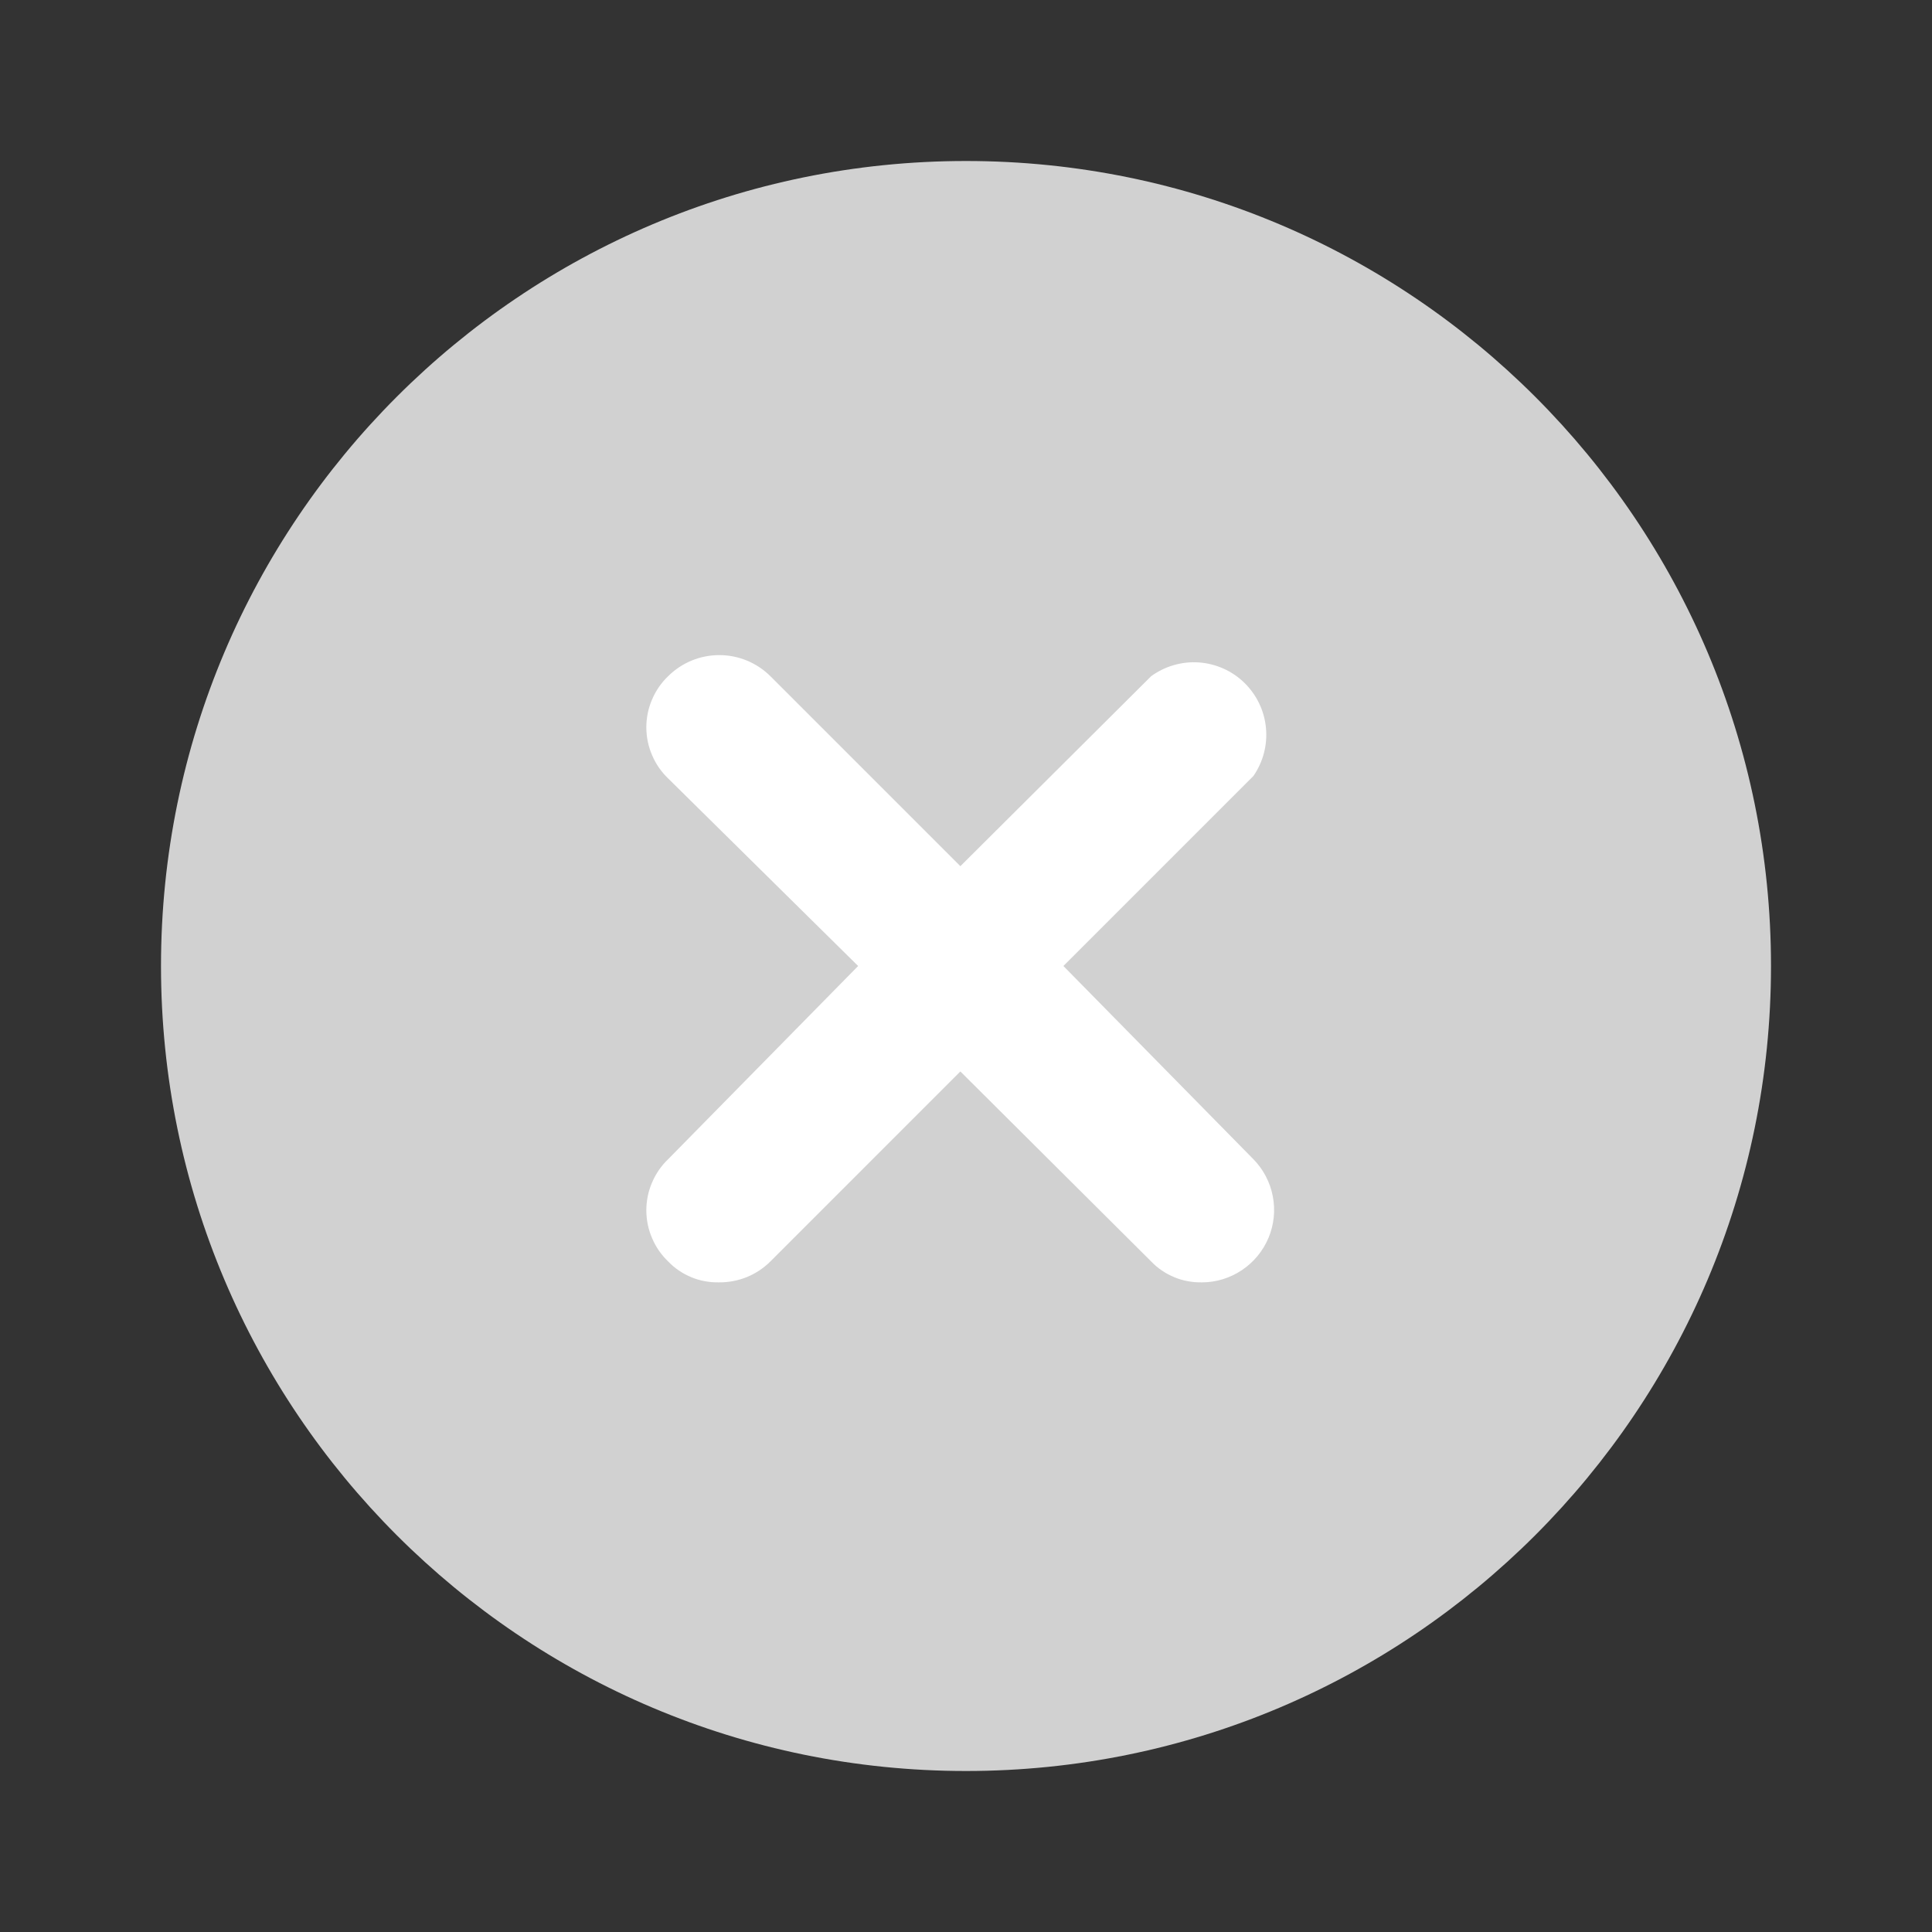 <svg width="24" height="24" viewBox="0 0 24 24" fill="none" xmlns="http://www.w3.org/2000/svg">
<rect x="0" y="0" width="24" height="24" fill="#333333" stroke="none"/>
<path d="M12 22C17.523 22 22 17.523 22 12C22 6.477 17.523 2 12 2C6.477 2 2 6.477 2 12C2 17.523 6.477 22 12 22Z" fill="#D1D1D1"/>
<path d="M13.21 12L15.57 9.64C15.691 9.465 15.747 9.253 15.726 9.041C15.706 8.829 15.611 8.632 15.459 8.483C15.307 8.334 15.107 8.245 14.895 8.229C14.683 8.214 14.472 8.275 14.3 8.4L11.93 10.76L9.57 8.4C9.401 8.232 9.173 8.138 8.935 8.138C8.697 8.138 8.469 8.232 8.3 8.4C8.214 8.482 8.146 8.581 8.1 8.69C8.053 8.799 8.029 8.916 8.029 9.035C8.029 9.154 8.053 9.271 8.1 9.38C8.146 9.489 8.214 9.588 8.3 9.67L10.66 12L8.3 14.4C8.214 14.482 8.146 14.581 8.1 14.69C8.053 14.799 8.029 14.916 8.029 15.035C8.029 15.154 8.053 15.271 8.1 15.38C8.146 15.489 8.214 15.588 8.3 15.67C8.381 15.755 8.479 15.821 8.588 15.866C8.696 15.911 8.813 15.932 8.93 15.93C9.049 15.931 9.166 15.909 9.276 15.865C9.386 15.82 9.486 15.754 9.57 15.67L11.93 13.31L14.3 15.67C14.381 15.755 14.479 15.821 14.588 15.866C14.696 15.911 14.813 15.932 14.93 15.93C15.107 15.93 15.28 15.877 15.427 15.778C15.574 15.68 15.689 15.541 15.758 15.377C15.826 15.214 15.845 15.034 15.811 14.86C15.778 14.687 15.694 14.526 15.57 14.4L13.21 12Z" fill="white"/>
</svg>

